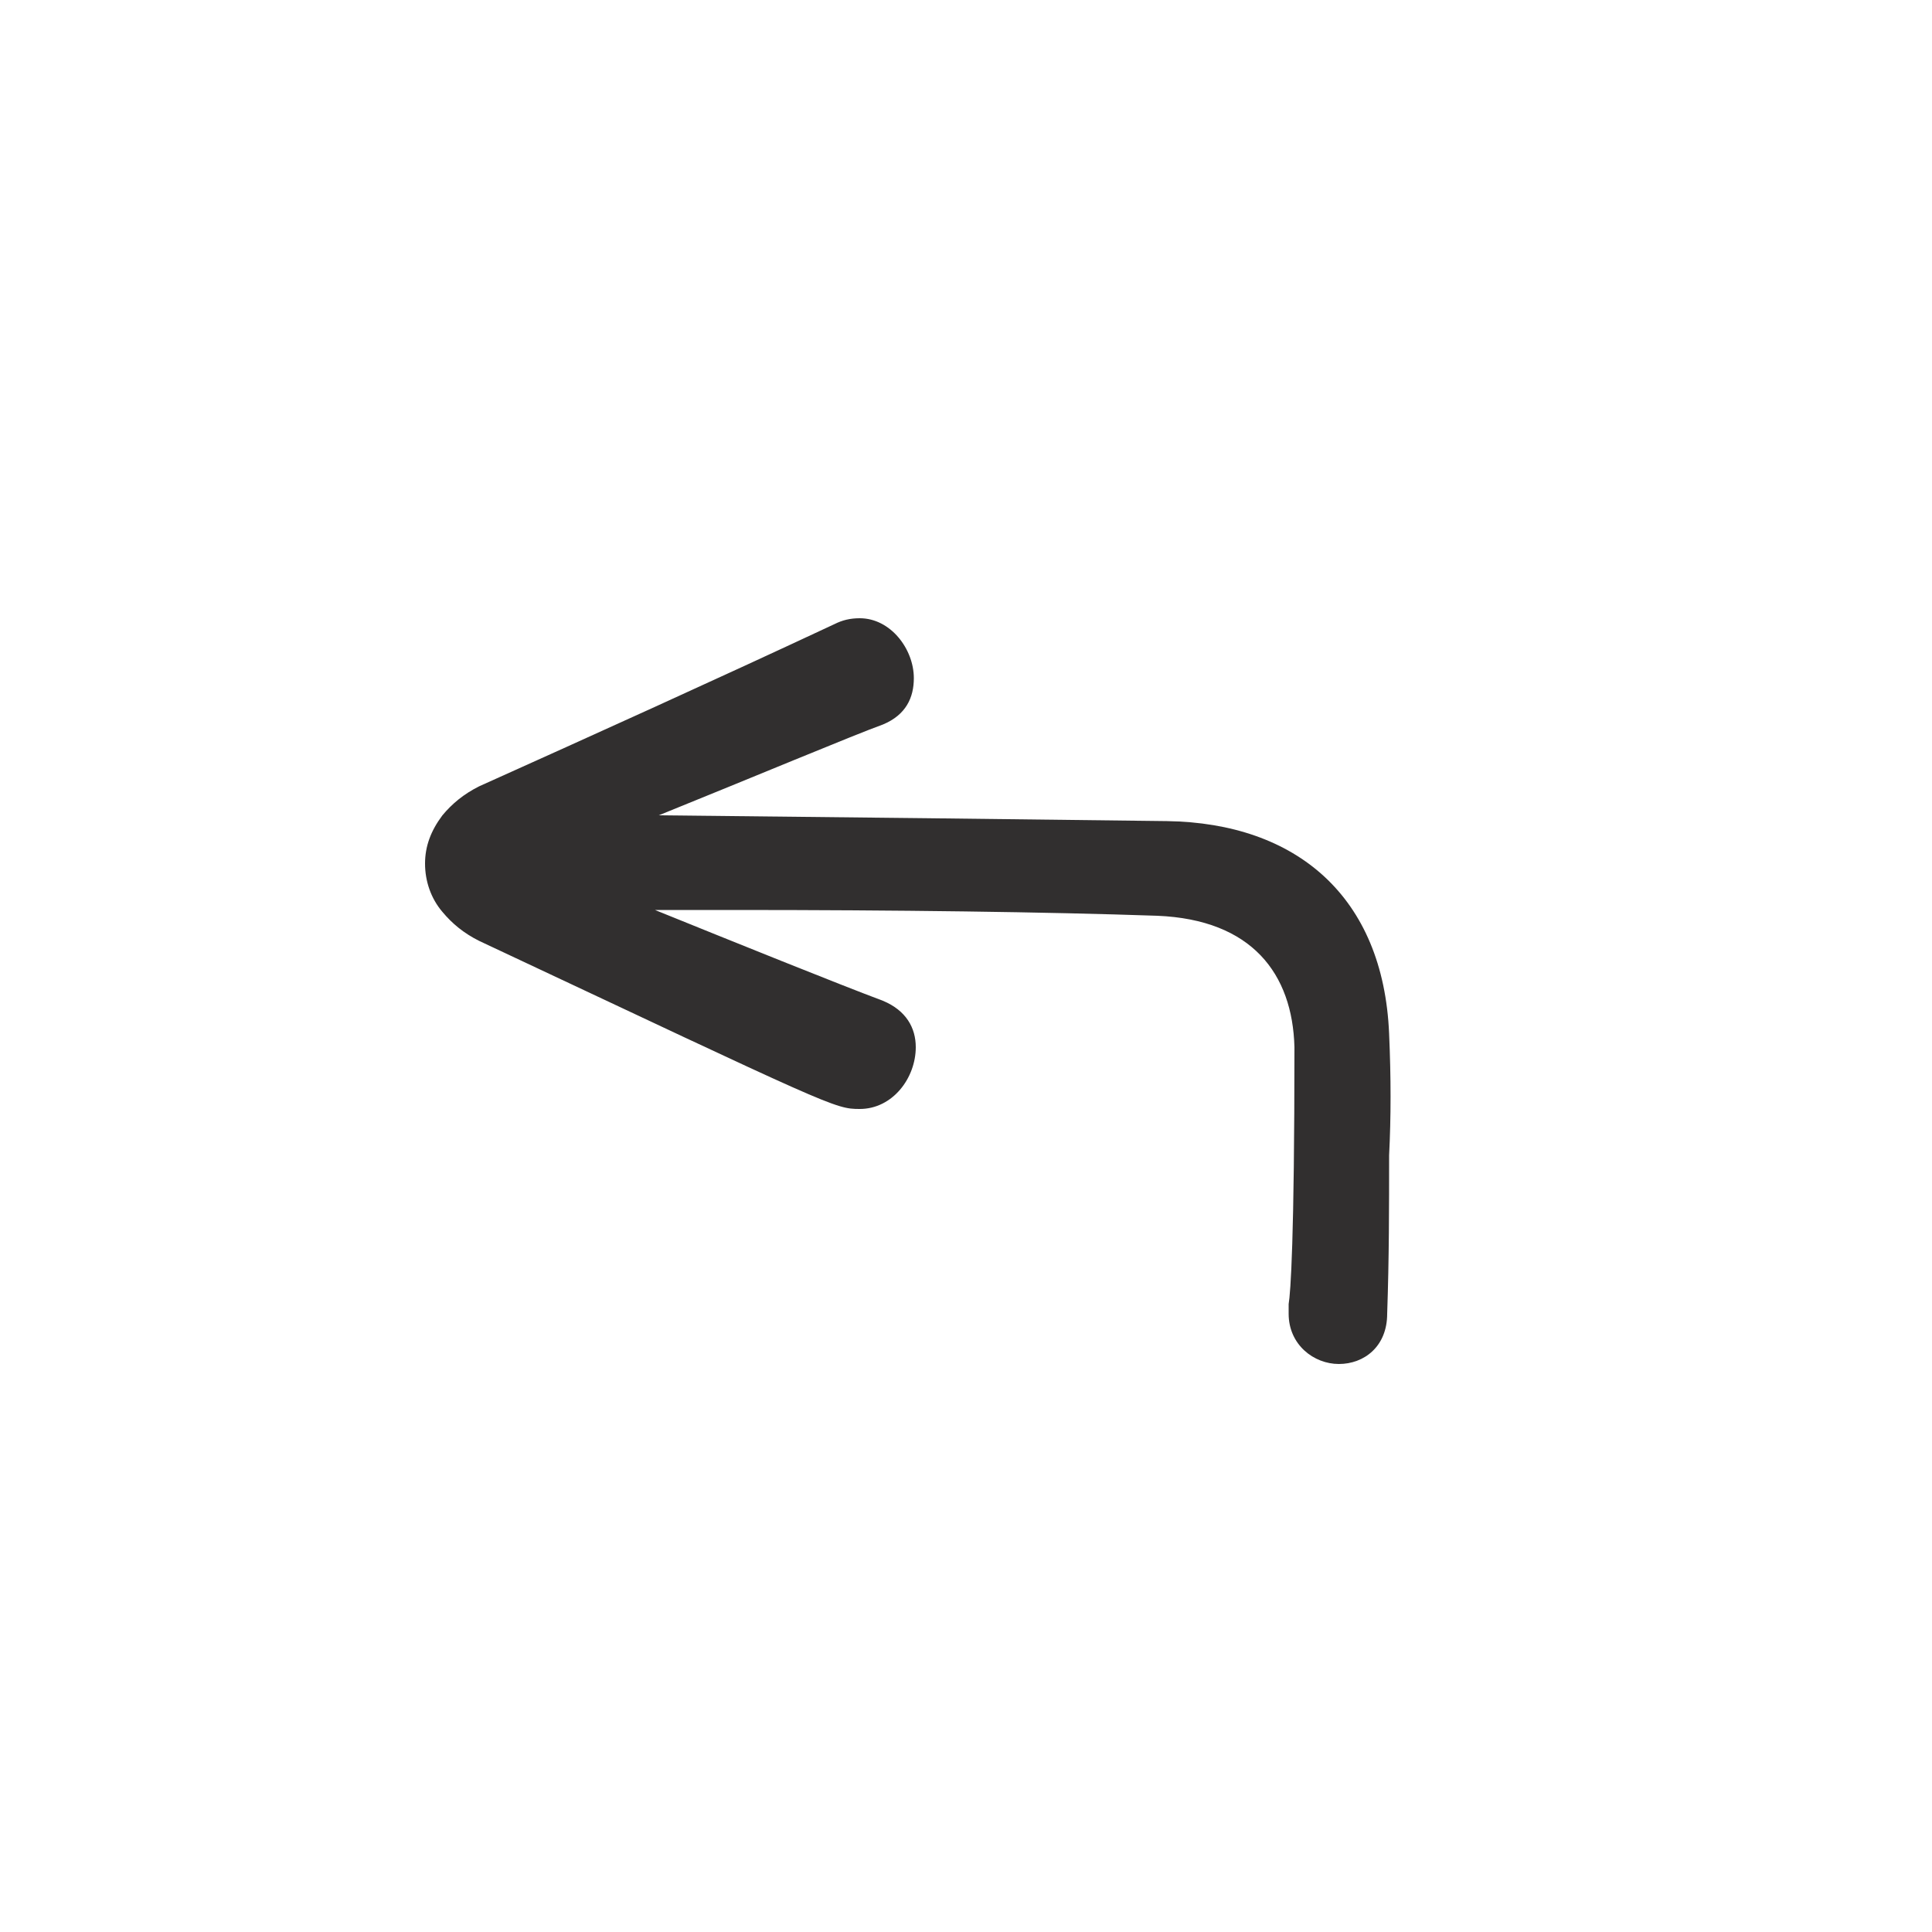 <?xml version="1.0" encoding="utf-8"?>
<!-- Generator: Adobe Illustrator 23.0.3, SVG Export Plug-In . SVG Version: 6.00 Build 0)  -->
<svg version="1.1" id="レイヤー_1" xmlns="http://www.w3.org/2000/svg" xmlns:xlink="http://www.w3.org/1999/xlink" x="0px"
	 y="0px" viewBox="0 0 100 100" style="enable-background:new 0 0 100 100;" xml:space="preserve">
<style type="text/css">
	.st0{fill:none;}
	.st1{fill:#312F2F;}
</style>
<rect class="st0" width="100" height="100"/>
<path class="st1" d="M71.9,53.5c-0.3-7.1-4.8-10.9-11.5-11c-7.7-0.1-16.8-0.2-26.3-0.3c4.7-1.9,10.2-4.2,11.6-4.7
	c1.2-0.5,1.6-1.4,1.6-2.4c0-1.5-1.2-3.1-2.8-3.1c-0.5,0-0.9,0.1-1.3,0.3C37,35.2,30.8,38,24.8,40.7c-0.8,0.4-1.4,0.9-1.9,1.5
	c-0.6,0.8-0.9,1.6-0.9,2.5c0,0.9,0.3,1.8,0.9,2.5c0.5,0.6,1.1,1.1,1.9,1.5c18.3,8.6,18.4,8.7,19.7,8.7c1.7,0,2.9-1.6,2.9-3.2
	c0-1-0.5-1.9-1.7-2.4c-2.4-0.9-7.6-3-11.8-4.7c1.4,0,2.8,0,4.1,0c8.4,0,16.1,0.1,21.9,0.3c4.9,0.2,7,3,7.1,6.8
	c0,10-0.2,12.7-0.3,13.3V68c0,1.6,1.3,2.6,2.6,2.6c1.3,0,2.5-0.9,2.5-2.6c0.1-2.9,0.1-5.5,0.1-8.2C72,57.8,72,55.8,71.9,53.5z"/>
</svg>
